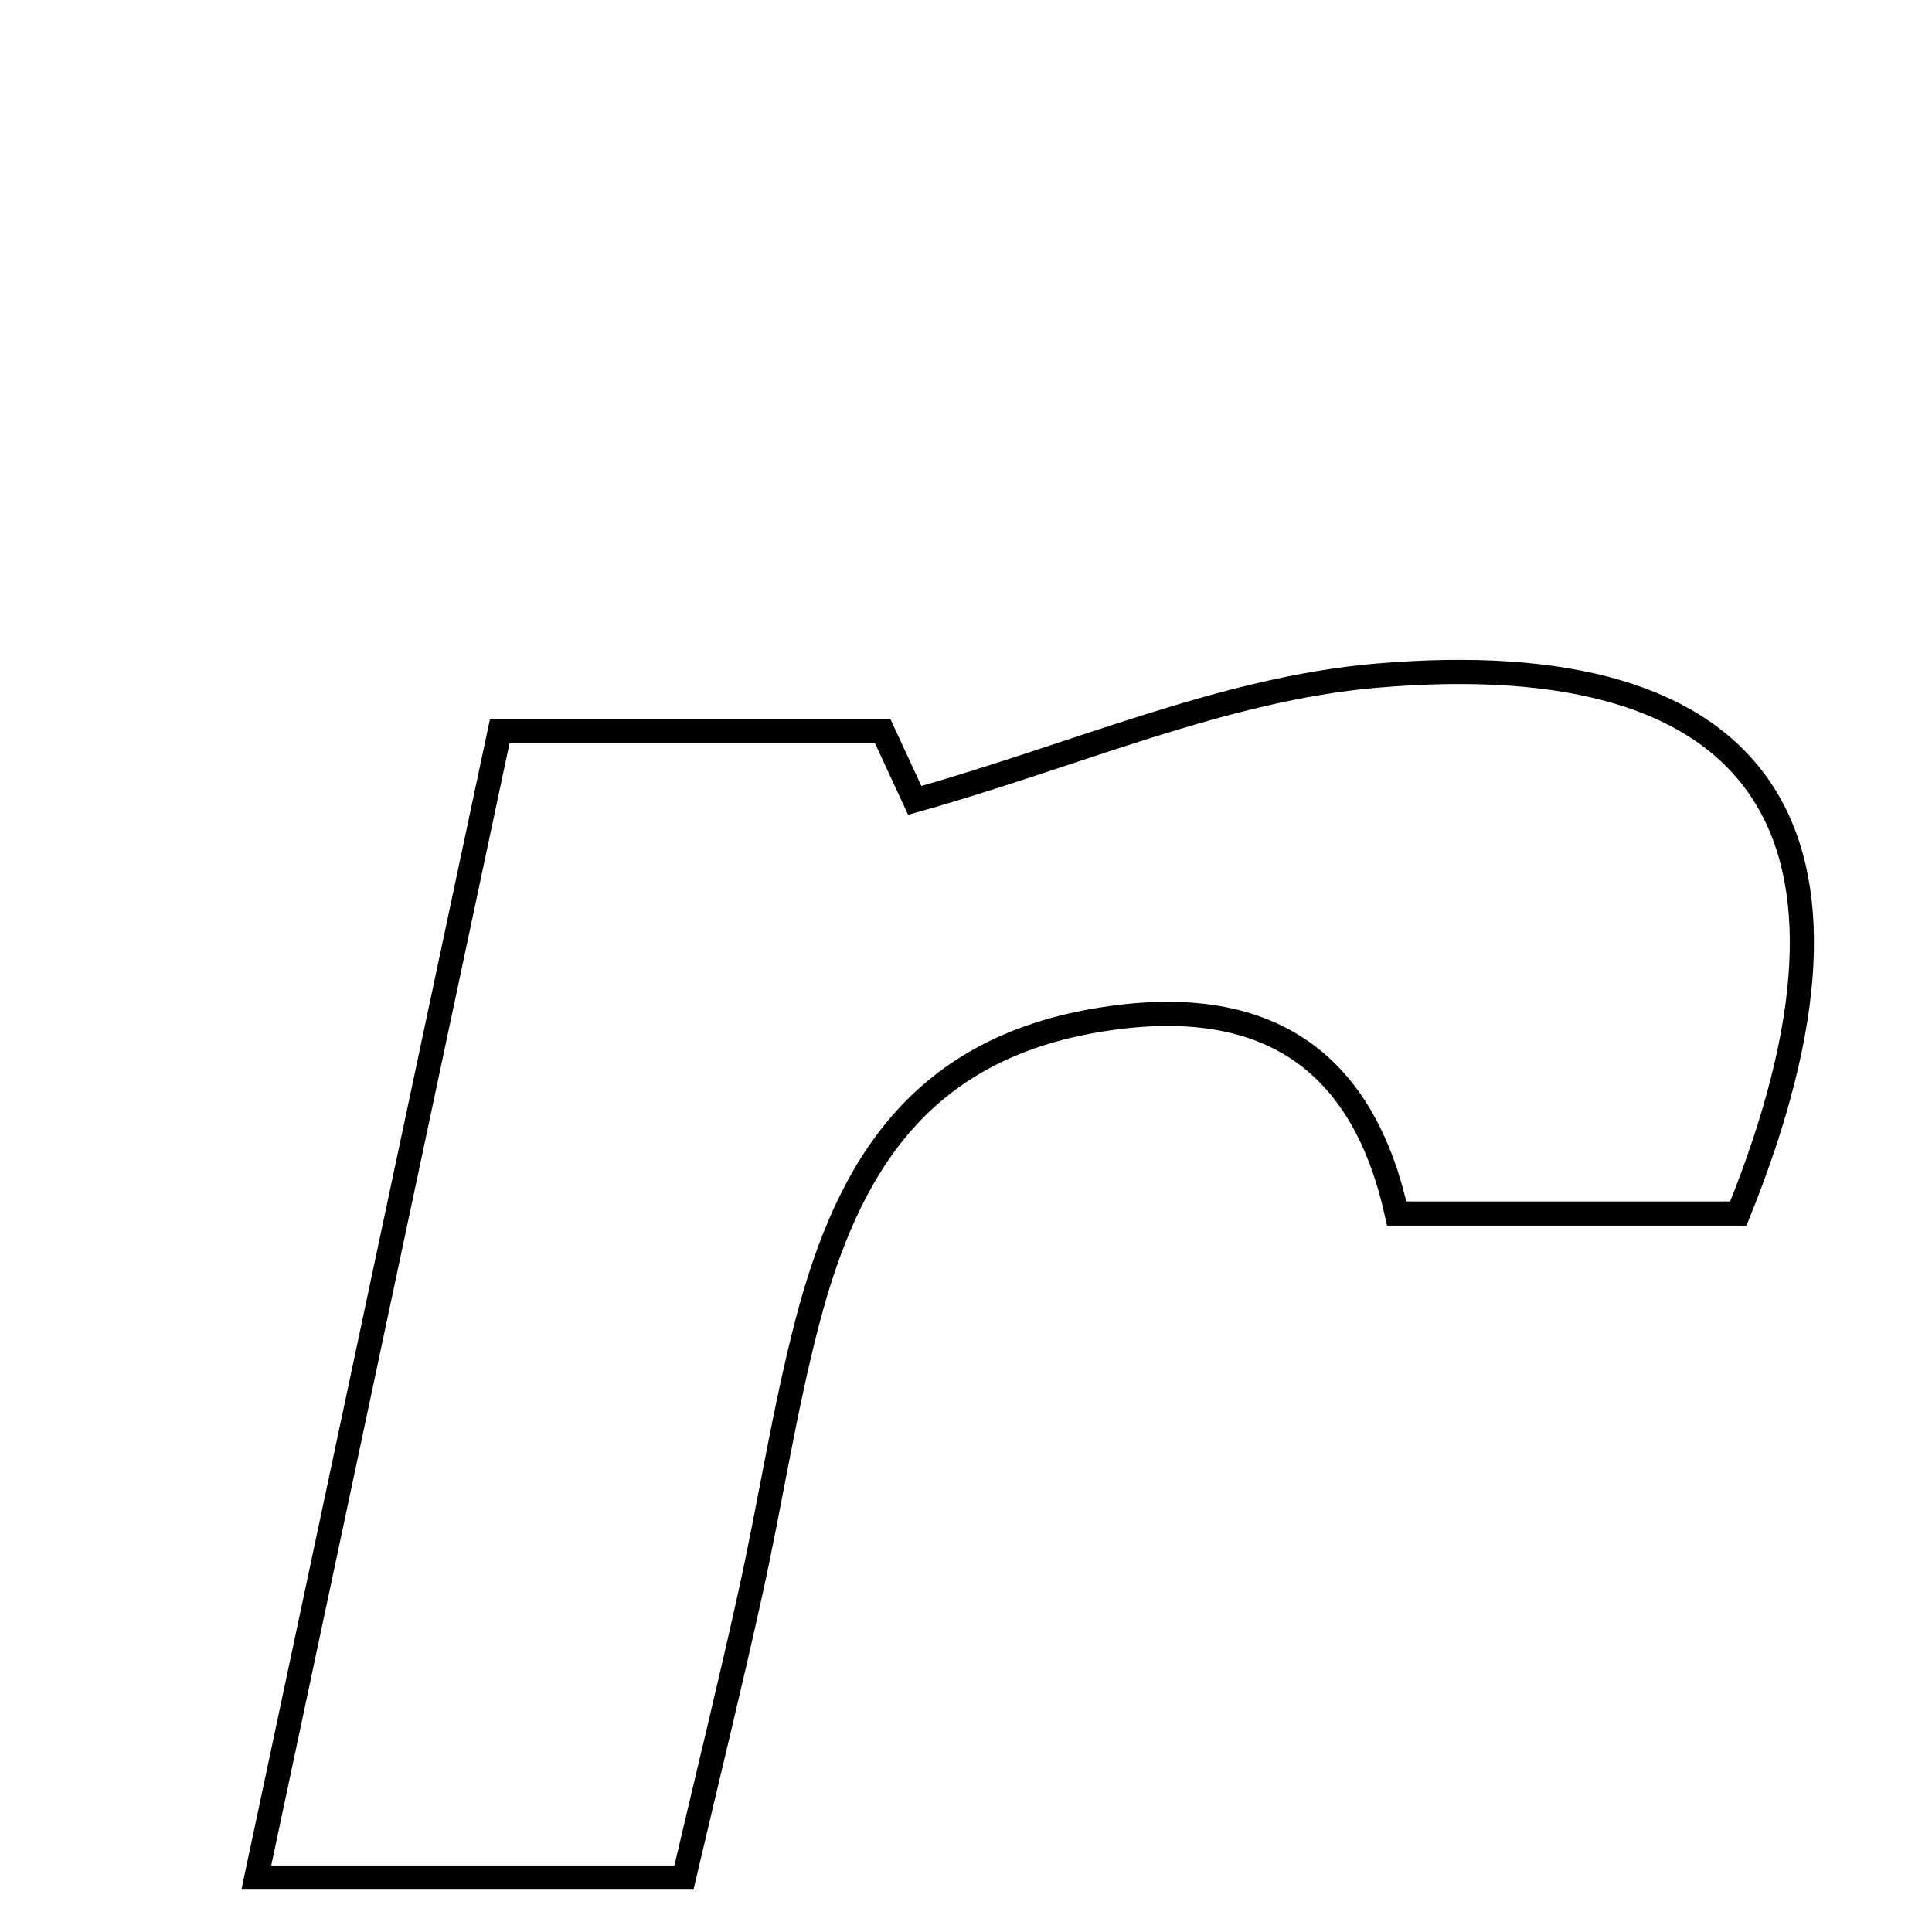 <svg xmlns="http://www.w3.org/2000/svg" viewBox="0.0 0.0 24.0 24.0" height="200px" width="200px"><path fill="none" stroke="black" stroke-width=".3" stroke-opacity="1.0"  filling="0" d="M17.091 8.394 C21.932 7.976 23.503 10.358 21.594 15.075 C20.302 15.075 18.957 15.075 17.351 15.075 C16.954 13.284 15.853 12.324 13.698 12.662 C11.438 13.015 10.538 14.482 10.033 16.407 C9.742 17.518 9.571 18.66 9.323 19.784 C9.078 20.898 8.805 22.006 8.496 23.324 C6.66 23.324 5.11 23.324 3.184 23.324 C4.207 18.508 5.192 13.865 6.208 9.084 C7.847 9.084 9.391 9.084 10.966 9.084 C11.145 9.471 11.342 9.898 11.363 9.943 C13.355 9.384 15.194 8.558 17.091 8.394"></path></svg>